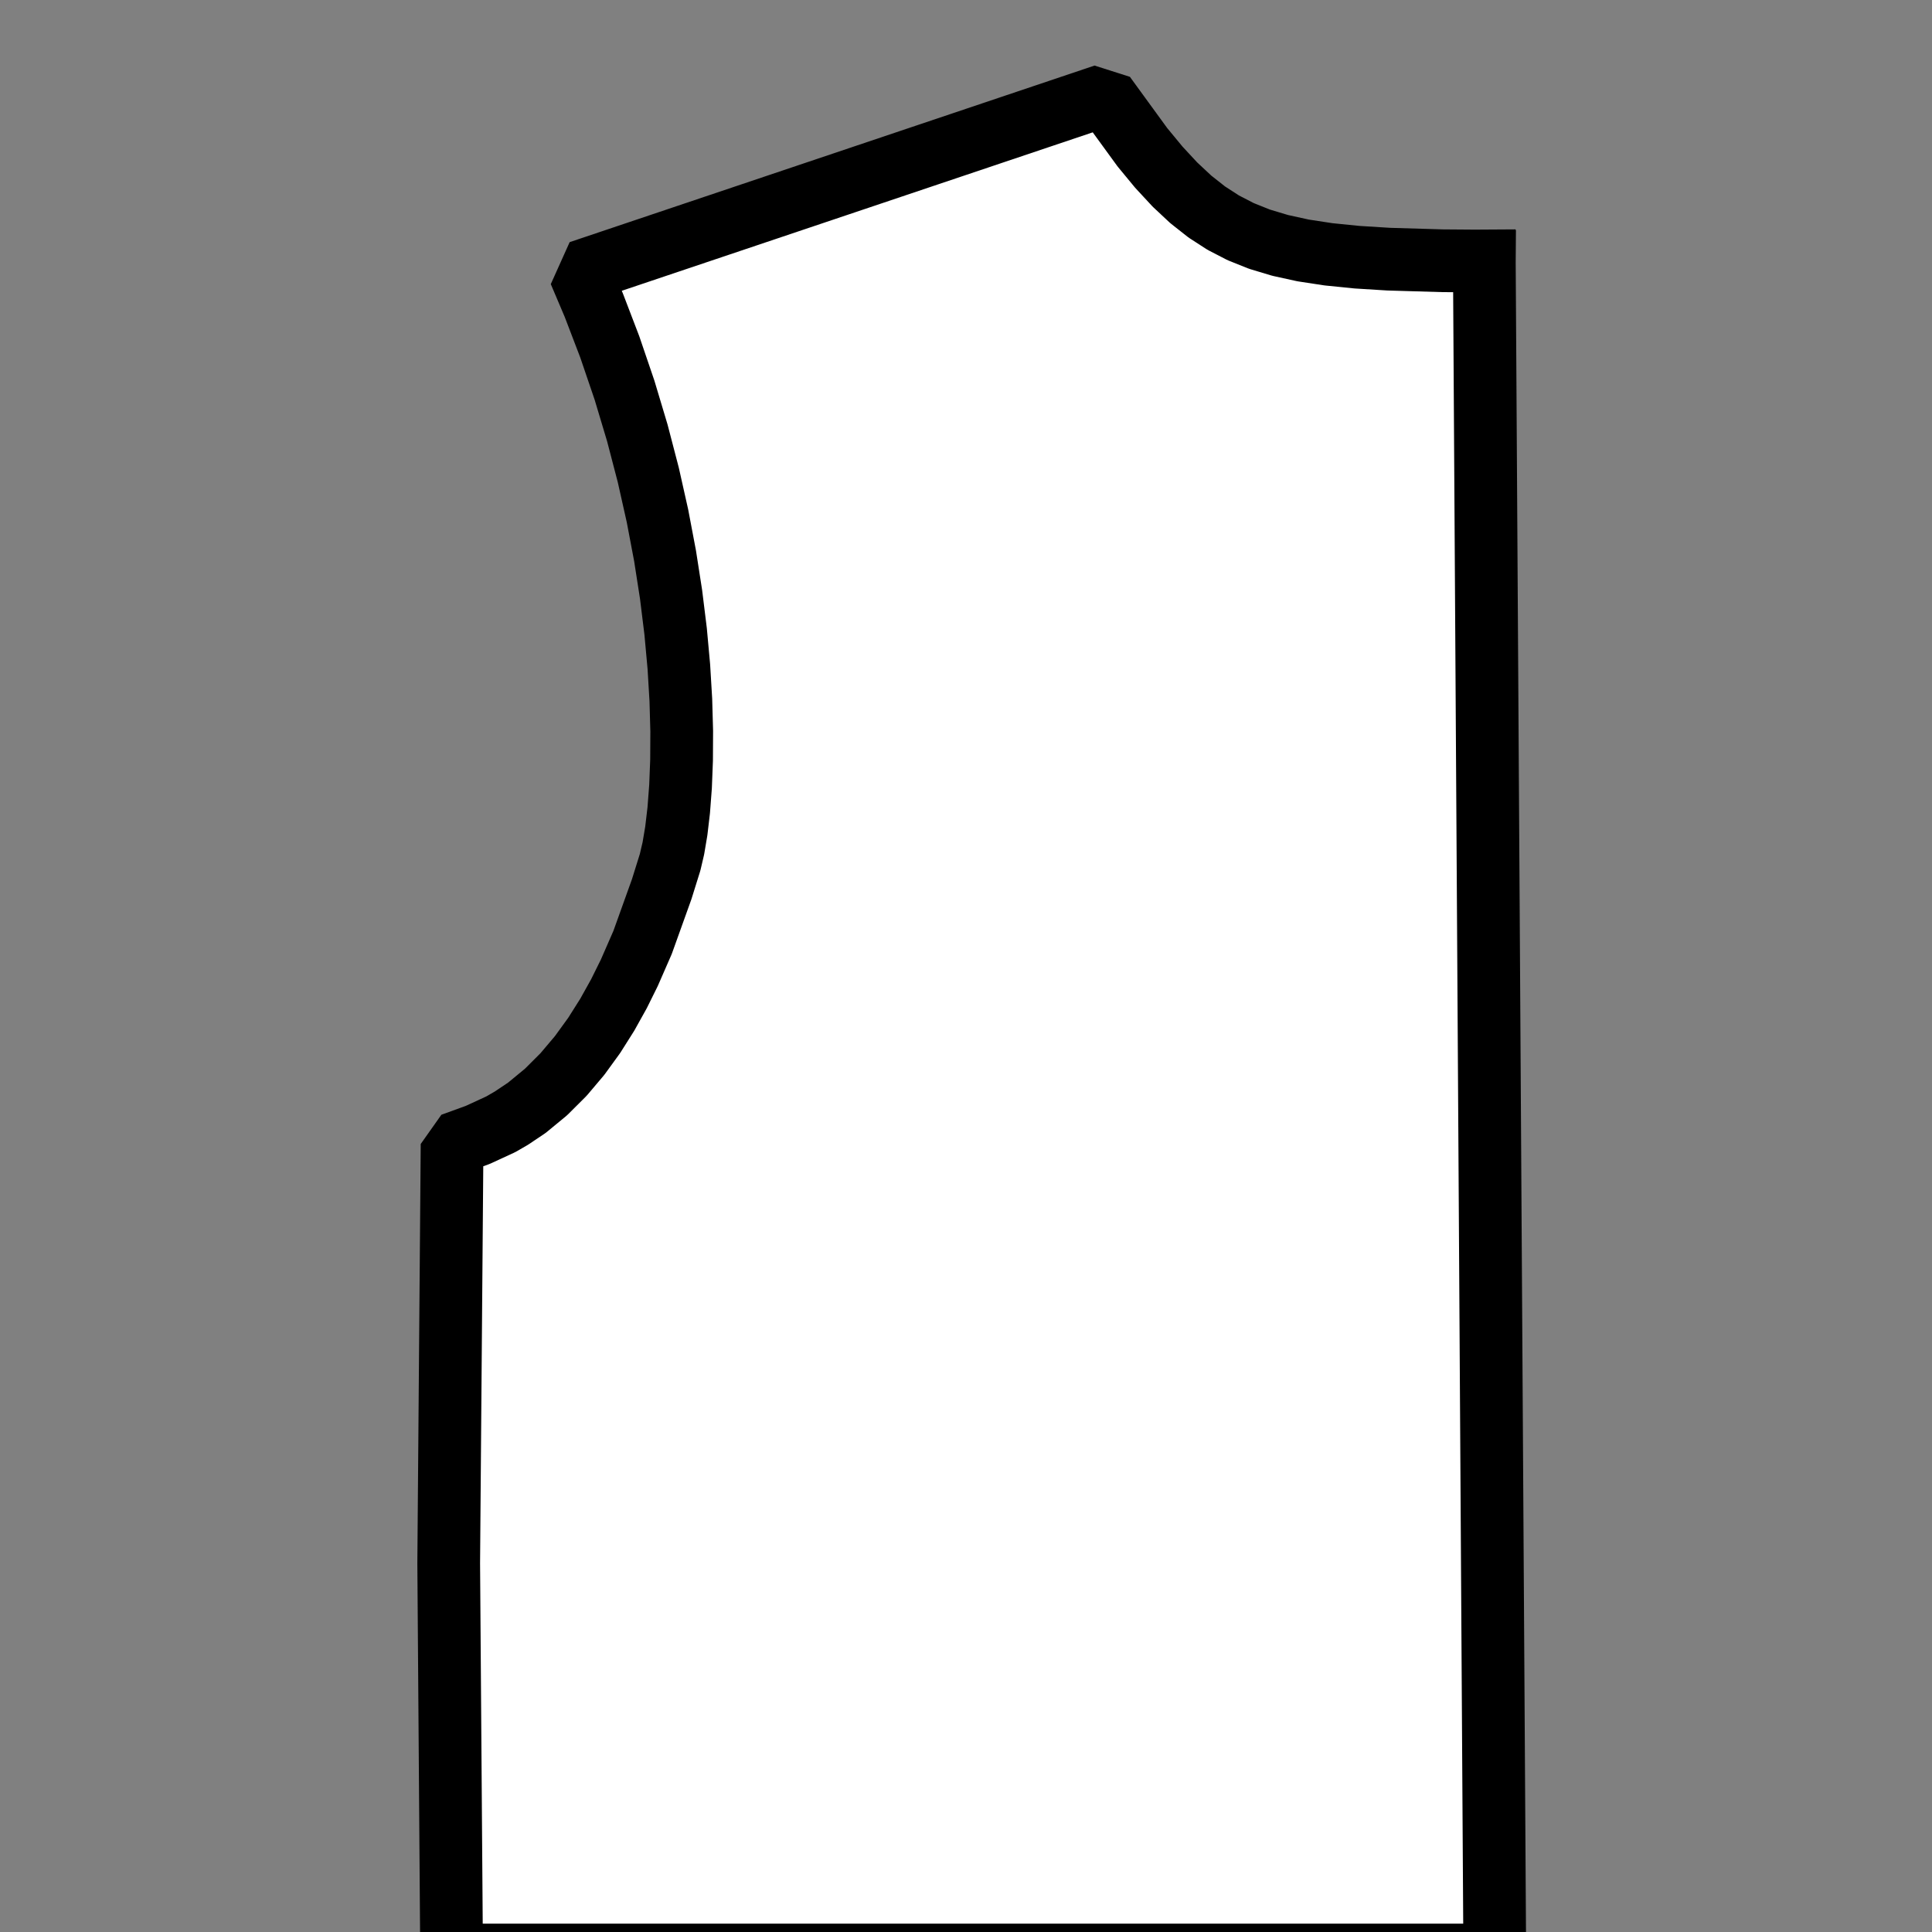 <?xml version="1.0" encoding="UTF-8" standalone="no"?>
<!-- Created with Inkscape (http://www.inkscape.org/) -->

<svg
   xmlns:dc="http://purl.org/dc/elements/1.1/"
   xmlns:cc="http://creativecommons.org/ns#"
   xmlns:rdf="http://www.w3.org/1999/02/22-rdf-syntax-ns#"
   xmlns:svg="http://www.w3.org/2000/svg"
   xmlns="http://www.w3.org/2000/svg"
   xmlns:sodipodi="http://sodipodi.sourceforge.net/DTD/sodipodi-0.dtd"
   xmlns:inkscape="http://www.inkscape.org/namespaces/inkscape"
   width="128"
   height="128"
   viewBox="0 0 33.867 33.867"
   version="1.1"
   id="svg2509"
   inkscape:version="0.92.4 (5da689c313, 2019-01-14)"
   sodipodi:docname="icon_current_piece.svg">
  <rect x="0" y="0" width="33.867" height="33.867" fill="#808080" stroke="none"/>
  <defs
     id="defs2503" />
  <sodipodi:namedview
     id="base"
     pagecolor="#ffffff"
     bordercolor="#666666"
     borderopacity="1.0"
     inkscape:pageopacity="0.0"
     inkscape:pageshadow="2"
     inkscape:zoom="1.4"
     inkscape:cx="-253.40813"
     inkscape:cy="-61.561841"
     inkscape:document-units="px"
     inkscape:current-layer="g2570"
     showgrid="false"
     units="px"
     inkscape:window-width="2492"
     inkscape:window-height="1376"
     inkscape:window-x="68"
     inkscape:window-y="27"
     inkscape:window-maximized="1" />
  <g
     inkscape:label="Ebene 1"
     inkscape:groupmode="layer"
     id="layer1"
     transform="translate(0,-263.133)">
    <g
       transform="matrix(0.265,0,0,0.265,63.372,-244.469)"
       font-size="14.667"
       font-weight="400"
       font-style="normal"
       id="g2570"
       style="font-style:normal;font-weight:400;font-size:14.667px;font-family:Ubuntu;fill:none;fill-rule:evenodd;stroke:#000000;stroke-width:1;stroke-linecap:square;stroke-linejoin:bevel;stroke-opacity:1">
      <path
         d="m -140.953,1932.74 0.691,112.062 h -69.005 l -0.191,-25.914 0.223,-27.719 1.697,-0.616 1.52,-0.701 0.705,-0.407 1.022,-0.685 1.269,-1.045 1.161,-1.159 1.061,-1.255 0.963,-1.327 0.868,-1.374 0.775,-1.392 0.683,-1.379 0.878,-2.01 1.264,-3.522 0.556,-1.78 0.216,-0.923 0.194,-1.152 0.161,-1.369 0.119,-1.566 0.068,-1.747 0.01,-1.913 -0.058,-2.066 -0.132,-2.205 -0.213,-2.333 -0.302,-2.446 -0.397,-2.548 -0.5,-2.637 -0.609,-2.715 -0.725,-2.78 -0.849,-2.832 -0.975,-2.862 -1.057,-2.761 -0.934,-2.199 34.721,-11.681 2.502,3.437 1.092,1.323 1.062,1.145 1.05,0.982 1.058,0.834 1.09,0.705 1.151,0.594 1.243,0.498 1.366,0.411 1.517,0.333 1.69,0.258 1.883,0.19 2.091,0.13 3.555,0.105 2.773,0.021"
         id="path2568"
         inkscape:connector-curvature="0"
         style="vector-effect:none;fill:#ffffff;fill-opacity:1;fill-rule:nonzero;stroke:#000000;stroke-width:4.149;stroke-linejoin:miter;stroke-miterlimit:4;stroke-dasharray:none;stroke-opacity:1"
         sodipodi:nodetypes="ccccccccccccccccccccccccccccccccccccccccccccccccccccc" />
    </g>
  </g>
</svg>

